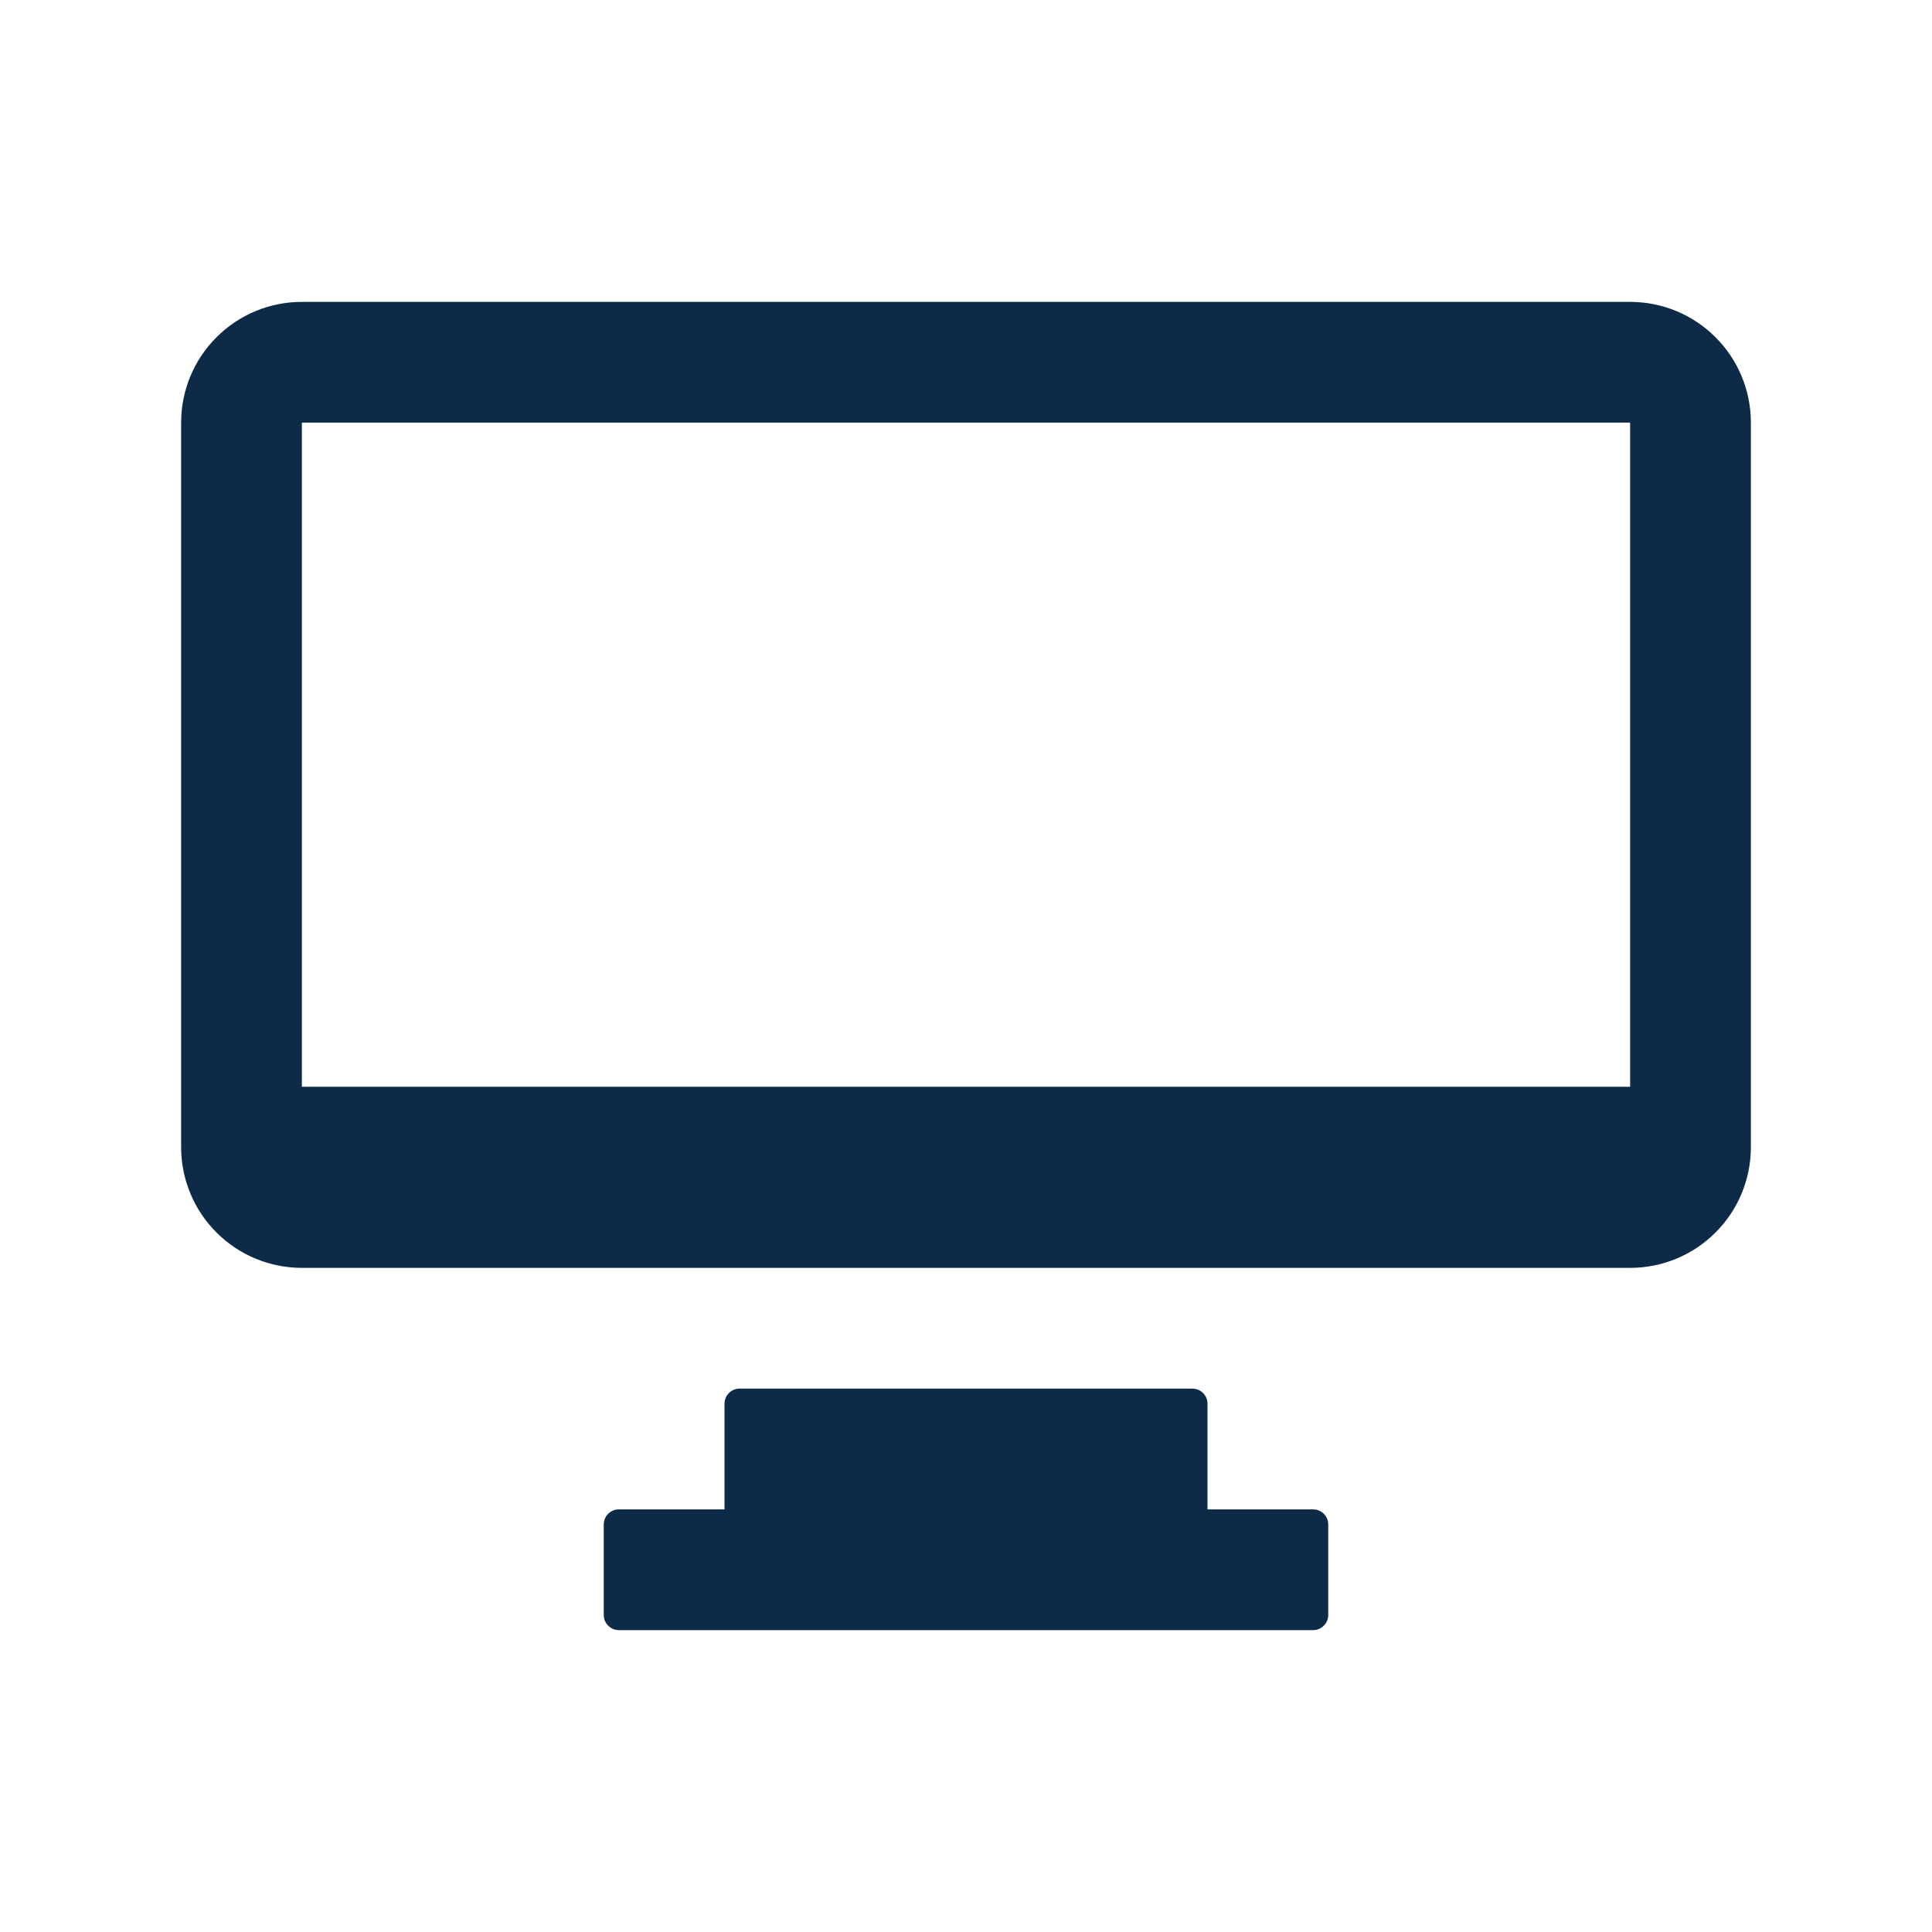 <svg width="16" height="16" viewBox="0 0 16 16" fill="none" xmlns="http://www.w3.org/2000/svg">
<path fill-rule="evenodd" clip-rule="evenodd" d="M11 12.625V13.375C11 13.408 10.987 13.44 10.963 13.463C10.94 13.487 10.908 13.5 10.875 13.5H5.125C5.092 13.5 5.06 13.487 5.037 13.463C5.013 13.44 5 13.408 5 13.375V12.625C5 12.556 5.056 12.5 5.125 12.5H6V11.625C6 11.556 6.056 11.5 6.125 11.5H9.875C9.944 11.5 10 11.556 10 11.625V12.5H10.875C10.944 12.5 11 12.556 11 12.625ZM14.5 9.5V3.5C14.5 3.235 14.395 2.98 14.207 2.793C14.02 2.605 13.765 2.5 13.5 2.5H2.5C2.235 2.5 1.98 2.605 1.793 2.793C1.605 2.98 1.5 3.235 1.5 3.5V9.5C1.5 9.765 1.605 10.02 1.793 10.207C1.98 10.395 2.235 10.5 2.5 10.5H13.5C13.765 10.5 14.02 10.395 14.207 10.207C14.395 10.02 14.5 9.765 14.5 9.5ZM13.5 9H2.5V3.5H13.5V9Z" fill="#0D2B49"/>
</svg>
